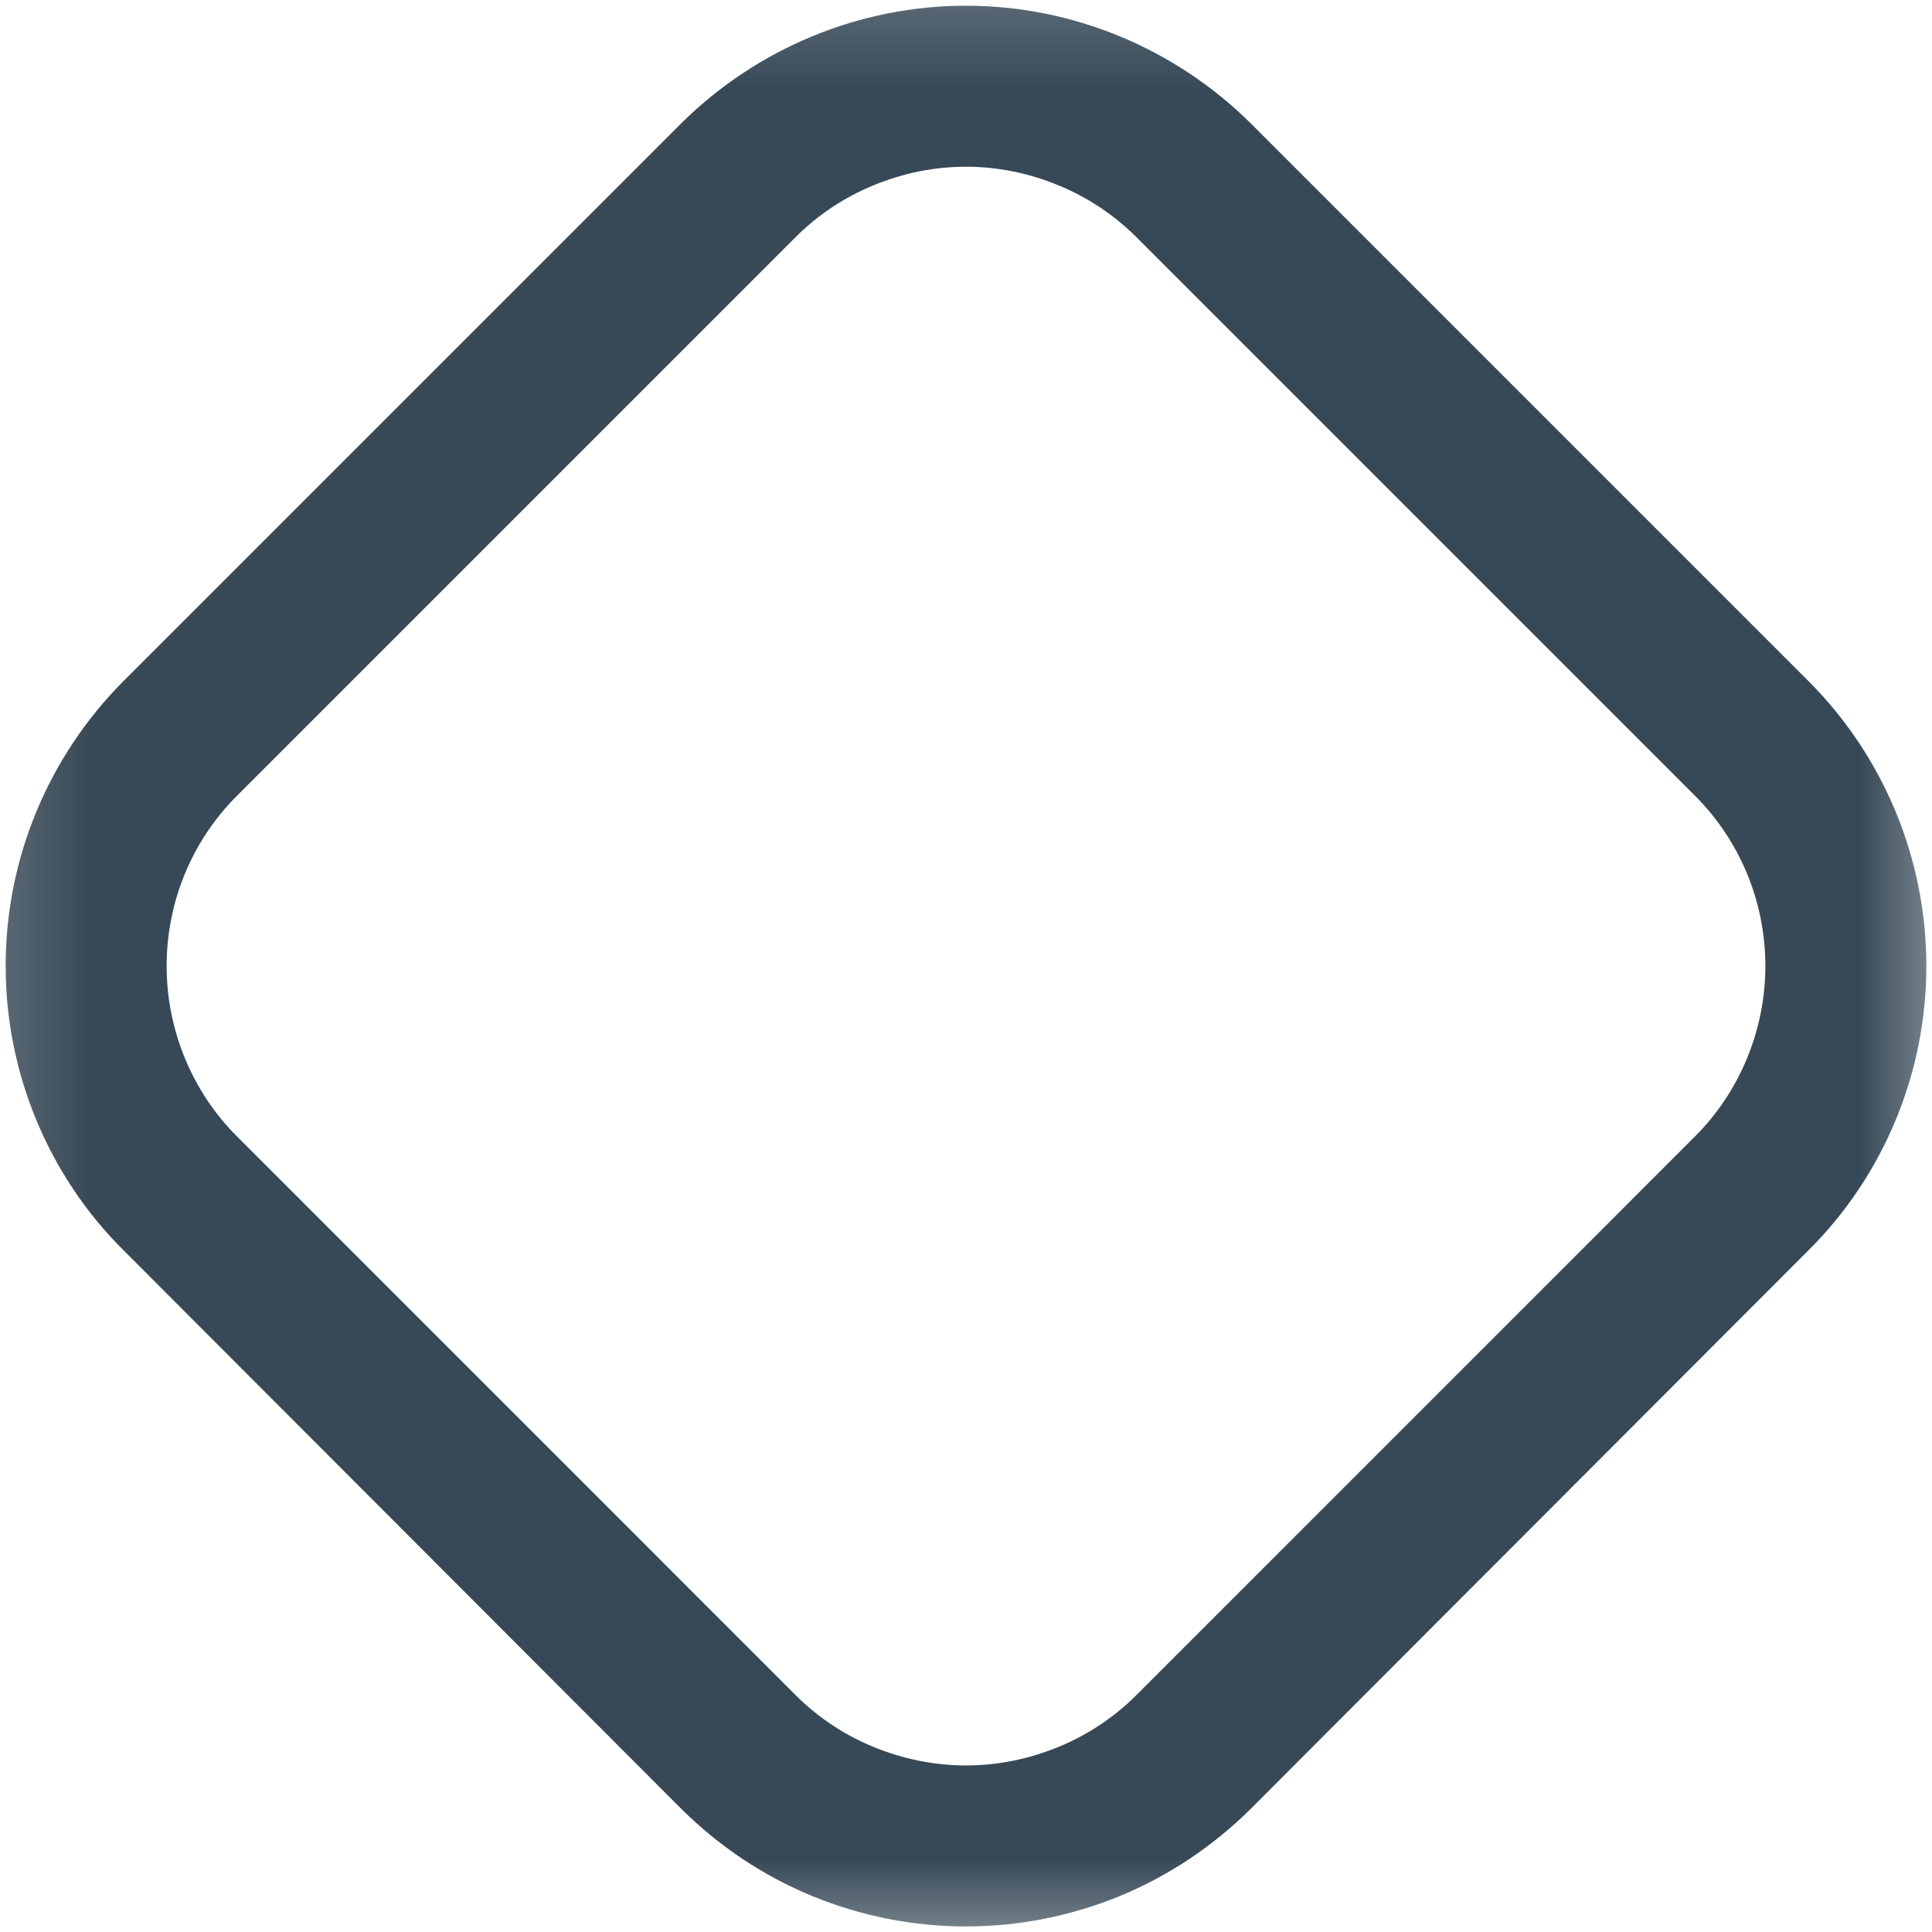 <svg xmlns="http://www.w3.org/2000/svg" xmlns:xlink="http://www.w3.org/1999/xlink" width="24" height="24" viewBox="0 0 24 24" fill="none">
<g  mask="url(#mask-NT-wIPJ5LmzM6-km9gjiI)">
<path d="M12 23.931C11.343 23.931 10.693 23.802 10.086 23.552C9.479 23.302 8.928 22.931 8.464 22.471L1.534 15.531C0.597 14.601 0.07 13.321 0.07 12.002C0.07 10.671 0.597 9.401 1.534 8.461L8.464 1.531C9.403 0.601 10.674 0.071 12 0.071C13.326 0.071 14.597 0.601 15.536 1.531L22.466 8.461C23.403 9.401 23.93 10.671 23.93 12.002C23.93 13.321 23.403 14.601 22.466 15.531L15.536 22.471C15.072 22.931 14.52 23.302 13.914 23.552C13.307 23.802 12.656 23.931 12 23.931L12 23.931L12 23.931ZM12 2.071C11.606 2.071 11.216 2.151 10.851 2.302C10.487 2.451 10.156 2.672 9.878 2.951L2.948 9.881C2.385 10.441 2.07 11.201 2.07 12.002C2.07 12.791 2.385 13.562 2.948 14.121L9.878 21.052C10.156 21.331 10.487 21.552 10.851 21.701C11.215 21.851 11.606 21.931 12 21.931C12.394 21.931 12.784 21.851 13.148 21.701C13.512 21.552 13.843 21.331 14.122 21.052L21.052 14.121C21.614 13.562 21.93 12.791 21.93 12.002C21.93 11.201 21.614 10.441 21.052 9.881L14.122 2.951C13.843 2.672 13.513 2.451 13.148 2.302C12.784 2.151 12.394 2.071 12 2.071L12 2.071L12 2.071Z"   fill="#374957" >
</path>
</g>
<defs>
<mask id="mask-NT-wIPJ5LmzM6-km9gjiI" style="mask-type:alpha" maskUnits="userSpaceOnUse">
<rect x="0" y="0" width="24" height="24"   fill="#000000" >
</rect>
<rect x="0" y="0" width="24" height="24"   fill="#000000" >
</rect>
</mask>
</defs>
</svg>
